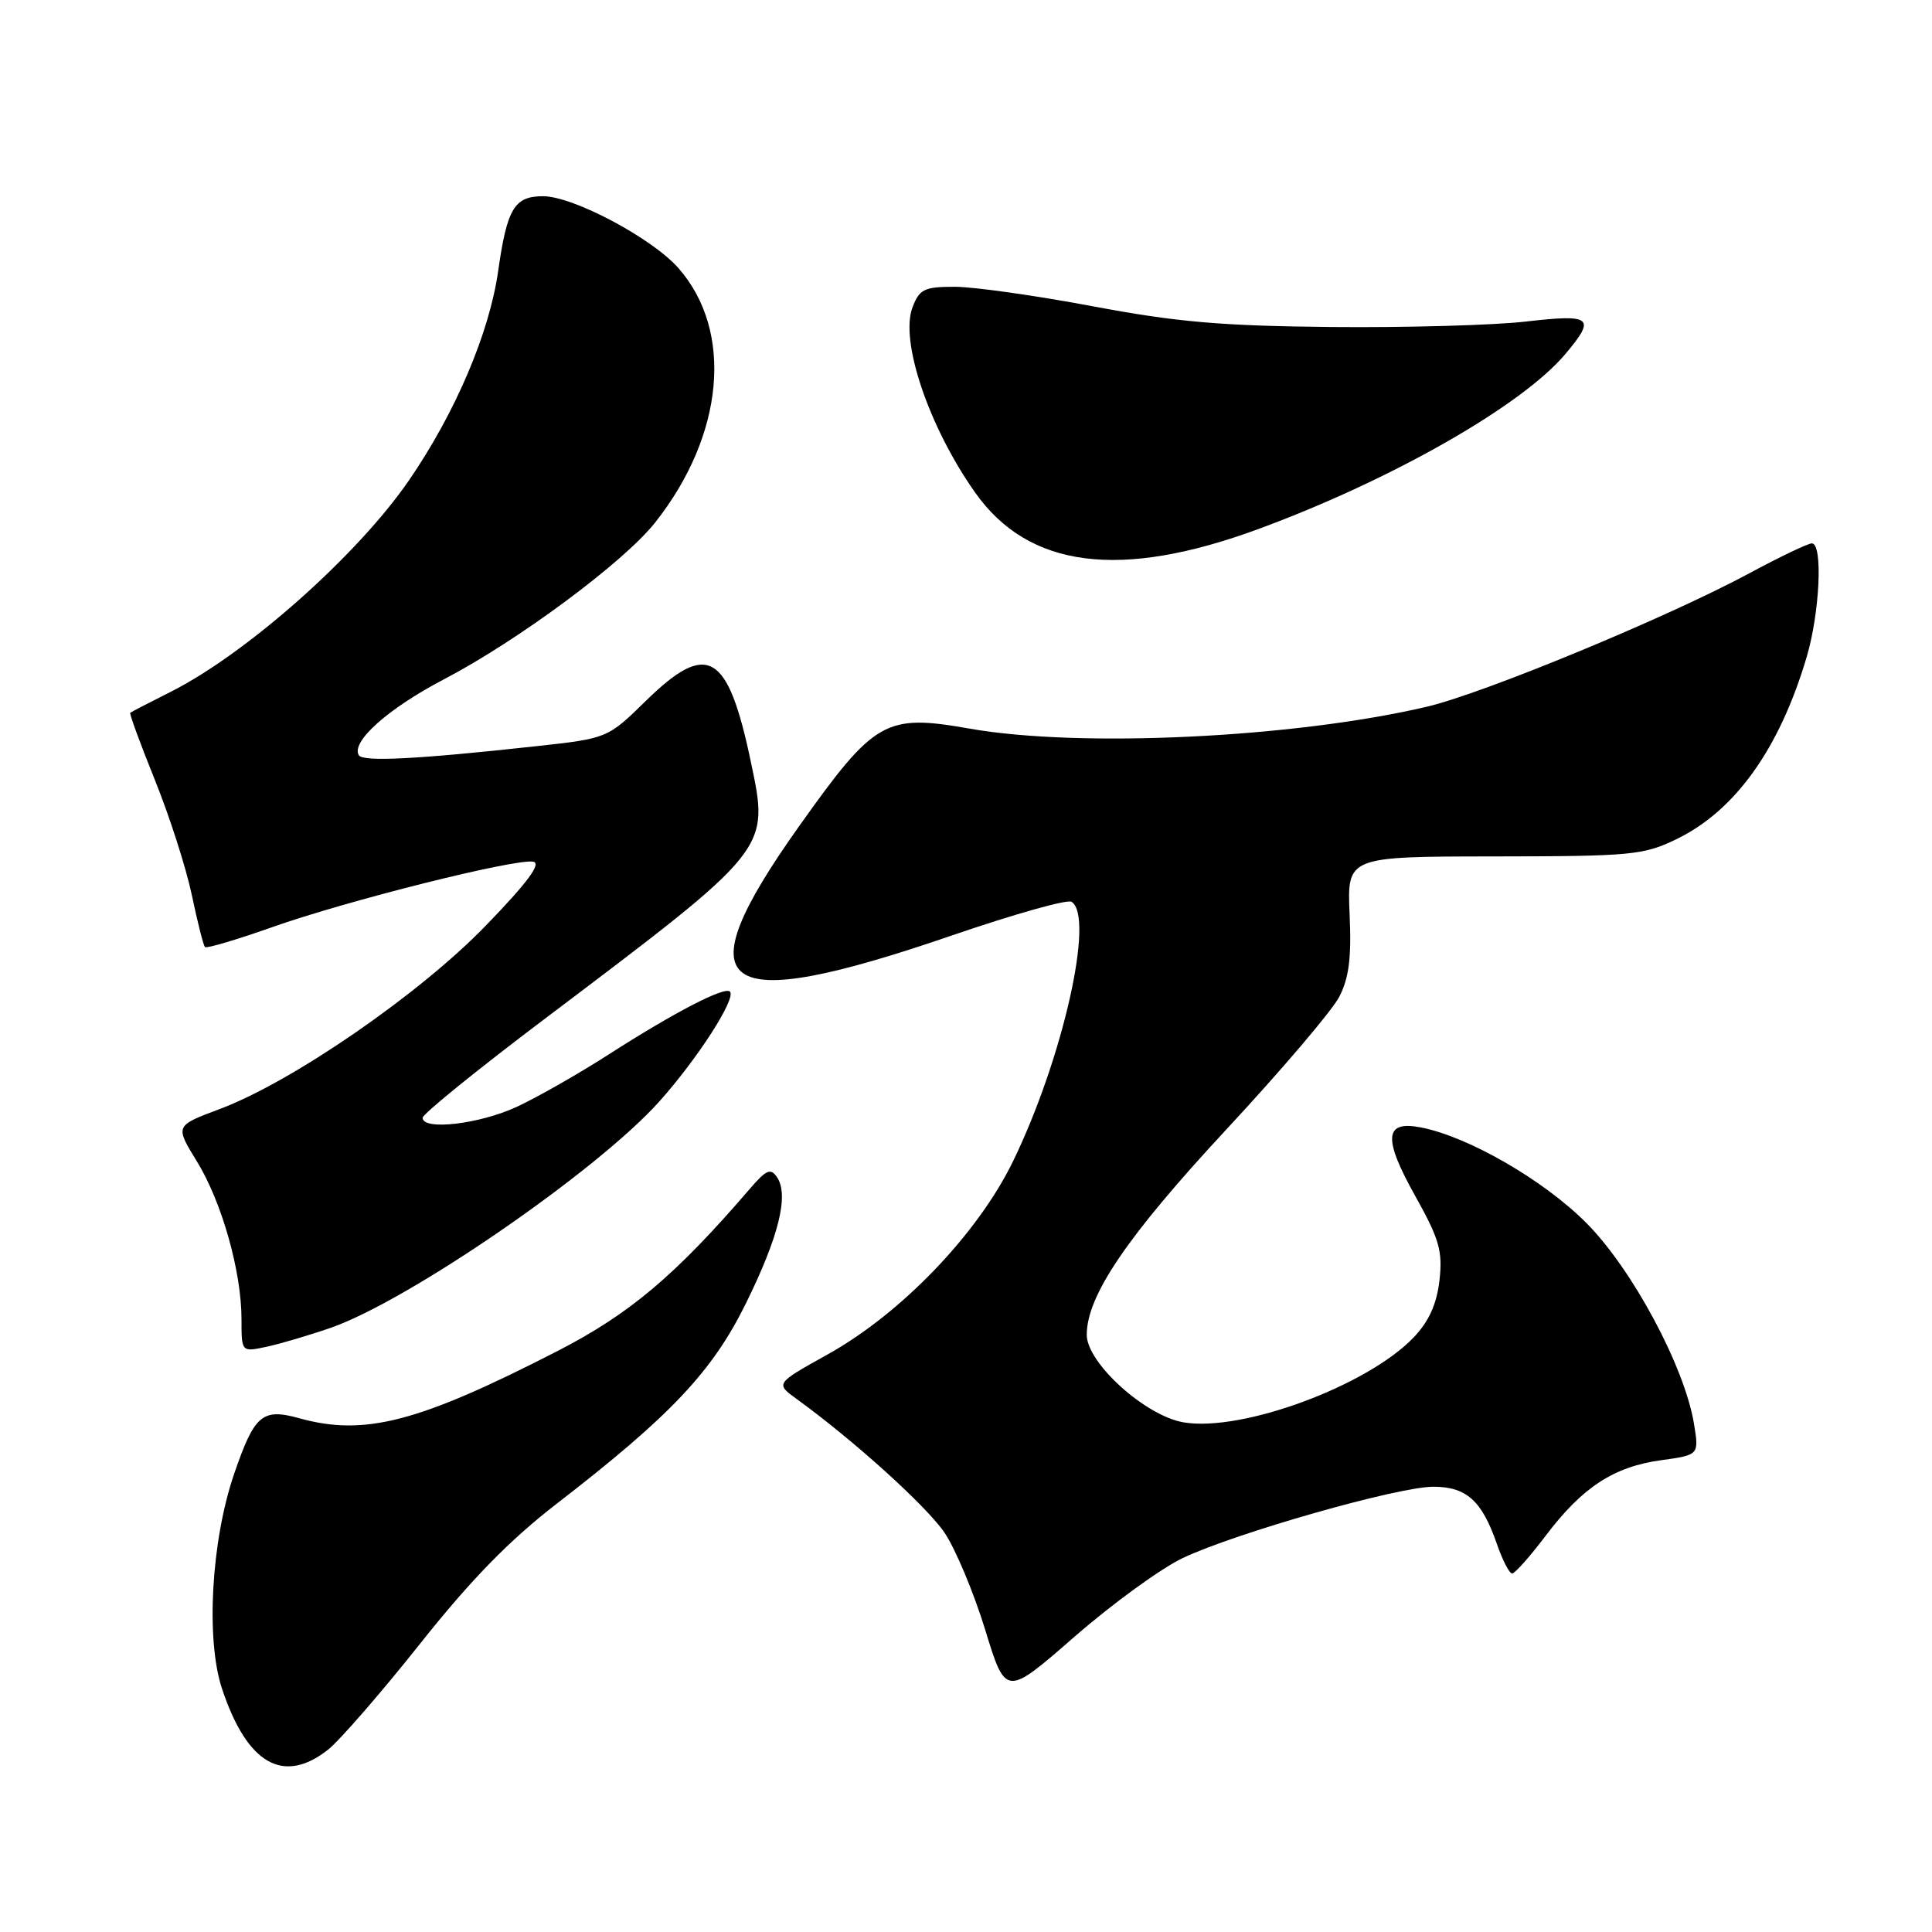 <?xml version="1.0" encoding="UTF-8" standalone="no"?>
<!DOCTYPE svg PUBLIC "-//W3C//DTD SVG 1.1//EN" "http://www.w3.org/Graphics/SVG/1.1/DTD/svg11.dtd" >
<svg xmlns="http://www.w3.org/2000/svg" xmlns:xlink="http://www.w3.org/1999/xlink" version="1.1" viewBox="0 0 256 256">
 <g >
 <path fill="currentColor"
d=" M 43.47 231.84 C 44.98 230.65 50.46 224.35 55.64 217.83 C 62.42 209.29 67.50 204.09 73.78 199.24 C 88.90 187.56 94.38 181.75 98.85 172.68 C 103.20 163.85 104.55 158.37 102.97 156.00 C 102.12 154.74 101.55 154.98 99.38 157.50 C 89.51 168.98 83.43 174.11 73.87 179.02 C 55.48 188.46 48.33 190.33 39.68 187.93 C 34.75 186.56 33.72 187.44 31.02 195.31 C 27.99 204.15 27.25 217.24 29.42 223.77 C 32.74 233.76 37.54 236.51 43.47 231.84 Z  M 156.72 206.45 C 163.74 203.12 185.25 197.00 189.92 197.00 C 194.31 197.00 196.36 198.85 198.34 204.57 C 199.09 206.73 200.00 208.50 200.36 208.50 C 200.73 208.50 202.72 206.26 204.79 203.52 C 209.65 197.08 213.82 194.35 220.08 193.49 C 225.14 192.79 225.14 192.79 224.46 188.65 C 223.21 181.06 216.23 168.06 210.12 161.97 C 204.46 156.32 194.53 150.60 188.27 149.39 C 183.42 148.44 183.23 150.80 187.54 158.50 C 190.72 164.19 191.17 165.77 190.74 169.64 C 190.38 172.78 189.35 175.07 187.36 177.17 C 181.26 183.60 164.58 189.78 156.84 188.47 C 151.77 187.62 144.00 180.59 144.00 176.87 C 144.00 171.69 149.34 163.83 162.45 149.71 C 169.75 141.86 176.50 133.93 177.45 132.10 C 178.75 129.59 179.09 126.91 178.83 121.14 C 178.50 113.50 178.50 113.50 198.00 113.48 C 216.28 113.46 217.79 113.31 222.21 111.16 C 229.95 107.38 235.79 99.20 239.39 87.07 C 241.14 81.16 241.56 72.00 240.08 72.00 C 239.57 72.00 235.85 73.78 231.80 75.96 C 221.01 81.78 196.57 91.89 189.04 93.65 C 171.42 97.77 143.10 99.12 128.50 96.55 C 117.32 94.58 115.91 95.38 105.94 109.40 C 90.29 131.40 94.88 134.69 126.23 123.92 C 134.34 121.14 141.42 119.14 141.98 119.49 C 145.09 121.41 140.83 140.30 134.23 153.88 C 129.55 163.50 119.38 174.09 109.61 179.50 C 102.73 183.33 102.73 183.33 105.61 185.41 C 113.18 190.90 122.76 199.57 125.15 203.08 C 126.60 205.23 129.02 211.00 130.53 215.91 C 133.26 224.83 133.26 224.83 142.38 216.87 C 147.40 212.50 153.85 207.81 156.72 206.45 Z  M 43.80 175.95 C 54.08 172.39 79.05 155.21 87.31 146.01 C 92.41 140.33 97.60 132.26 96.72 131.39 C 96.02 130.68 89.37 134.13 80.64 139.73 C 76.72 142.25 71.25 145.37 68.50 146.65 C 63.56 148.95 56.00 149.84 56.00 148.11 C 56.00 147.62 63.31 141.69 72.25 134.95 C 102.24 112.30 101.95 112.66 99.48 100.89 C 96.44 86.44 93.75 84.88 85.62 92.83 C 80.50 97.84 80.50 97.84 71.00 98.88 C 55.35 100.60 48.10 100.97 47.55 100.08 C 46.46 98.31 51.41 93.89 58.81 90.02 C 68.68 84.86 82.64 74.50 86.80 69.25 C 95.97 57.67 97.24 43.89 89.90 35.53 C 86.41 31.56 75.95 26.00 71.96 26.00 C 68.16 26.00 67.19 27.61 66.01 35.91 C 64.85 44.11 60.34 54.69 54.21 63.62 C 47.40 73.55 32.66 86.63 22.56 91.70 C 19.78 93.10 17.39 94.33 17.26 94.45 C 17.12 94.56 18.60 98.58 20.53 103.37 C 22.47 108.17 24.67 115.03 25.42 118.61 C 26.17 122.18 26.95 125.28 27.16 125.49 C 27.37 125.70 31.36 124.52 36.02 122.87 C 45.96 119.34 68.36 113.73 70.66 114.18 C 71.78 114.40 69.90 116.94 64.38 122.64 C 55.58 131.74 38.68 143.38 29.07 146.97 C 23.19 149.17 23.19 149.17 26.06 153.84 C 29.38 159.22 32.00 168.47 32.00 174.79 C 32.00 179.16 32.00 179.16 35.25 178.47 C 37.04 178.09 40.88 176.96 43.80 175.95 Z  M 166.77 70.09 C 184.45 63.57 201.66 53.75 207.42 46.91 C 211.50 42.06 210.95 41.60 202.25 42.60 C 197.99 43.10 186.40 43.42 176.50 43.33 C 161.88 43.19 155.93 42.68 144.78 40.58 C 137.23 39.16 129.01 38.00 126.51 38.00 C 122.47 38.00 121.83 38.31 120.91 40.73 C 119.22 45.18 123.07 56.56 129.20 65.25 C 136.28 75.29 148.42 76.85 166.77 70.09 Z "/>
</g>
</svg>